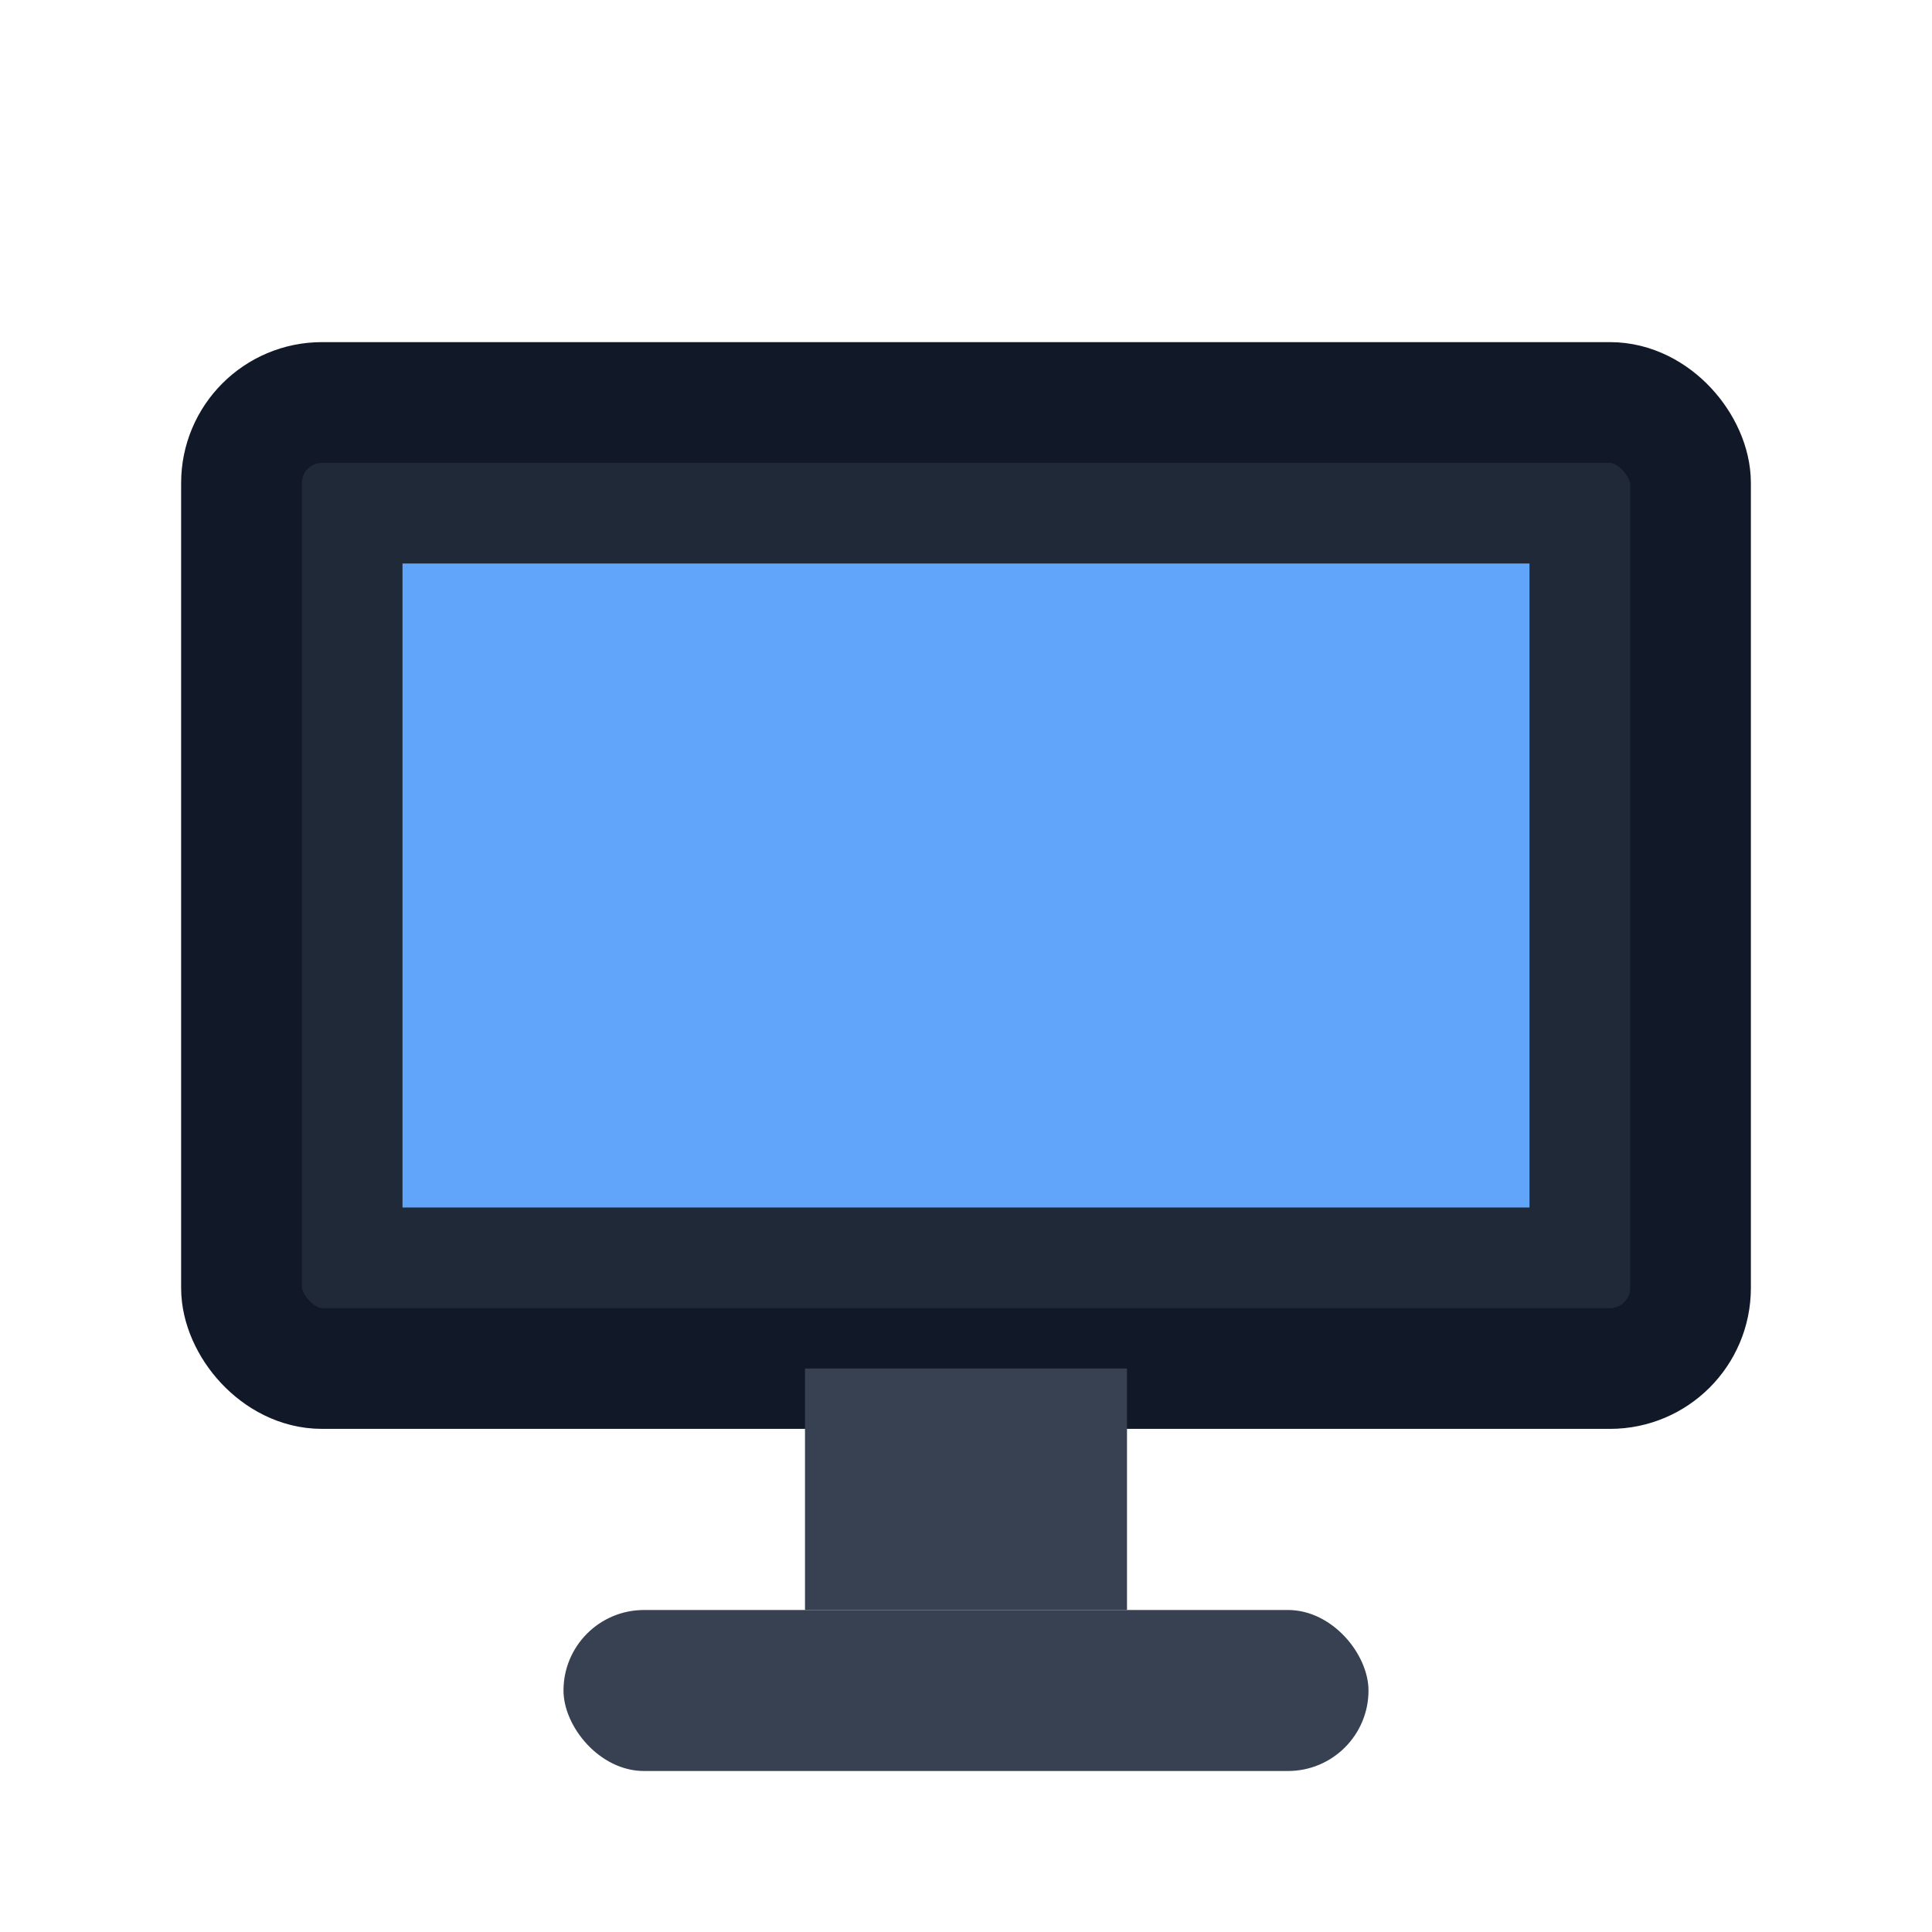 <svg xmlns="http://www.w3.org/2000/svg" viewBox="0 0 24 24" width="24" height="24">
  <rect x="3" y="5" width="18" height="12" rx="1" fill="#1F2937" stroke="#111827" stroke-width="1.5"/>
  <rect x="5" y="7" width="14" height="8" fill="#60A5FA"/>
  <rect x="10" y="17" width="4" height="3" fill="#374151"/>
  <rect x="7" y="20" width="10" height="2" rx="1" fill="#374151"/>
</svg>